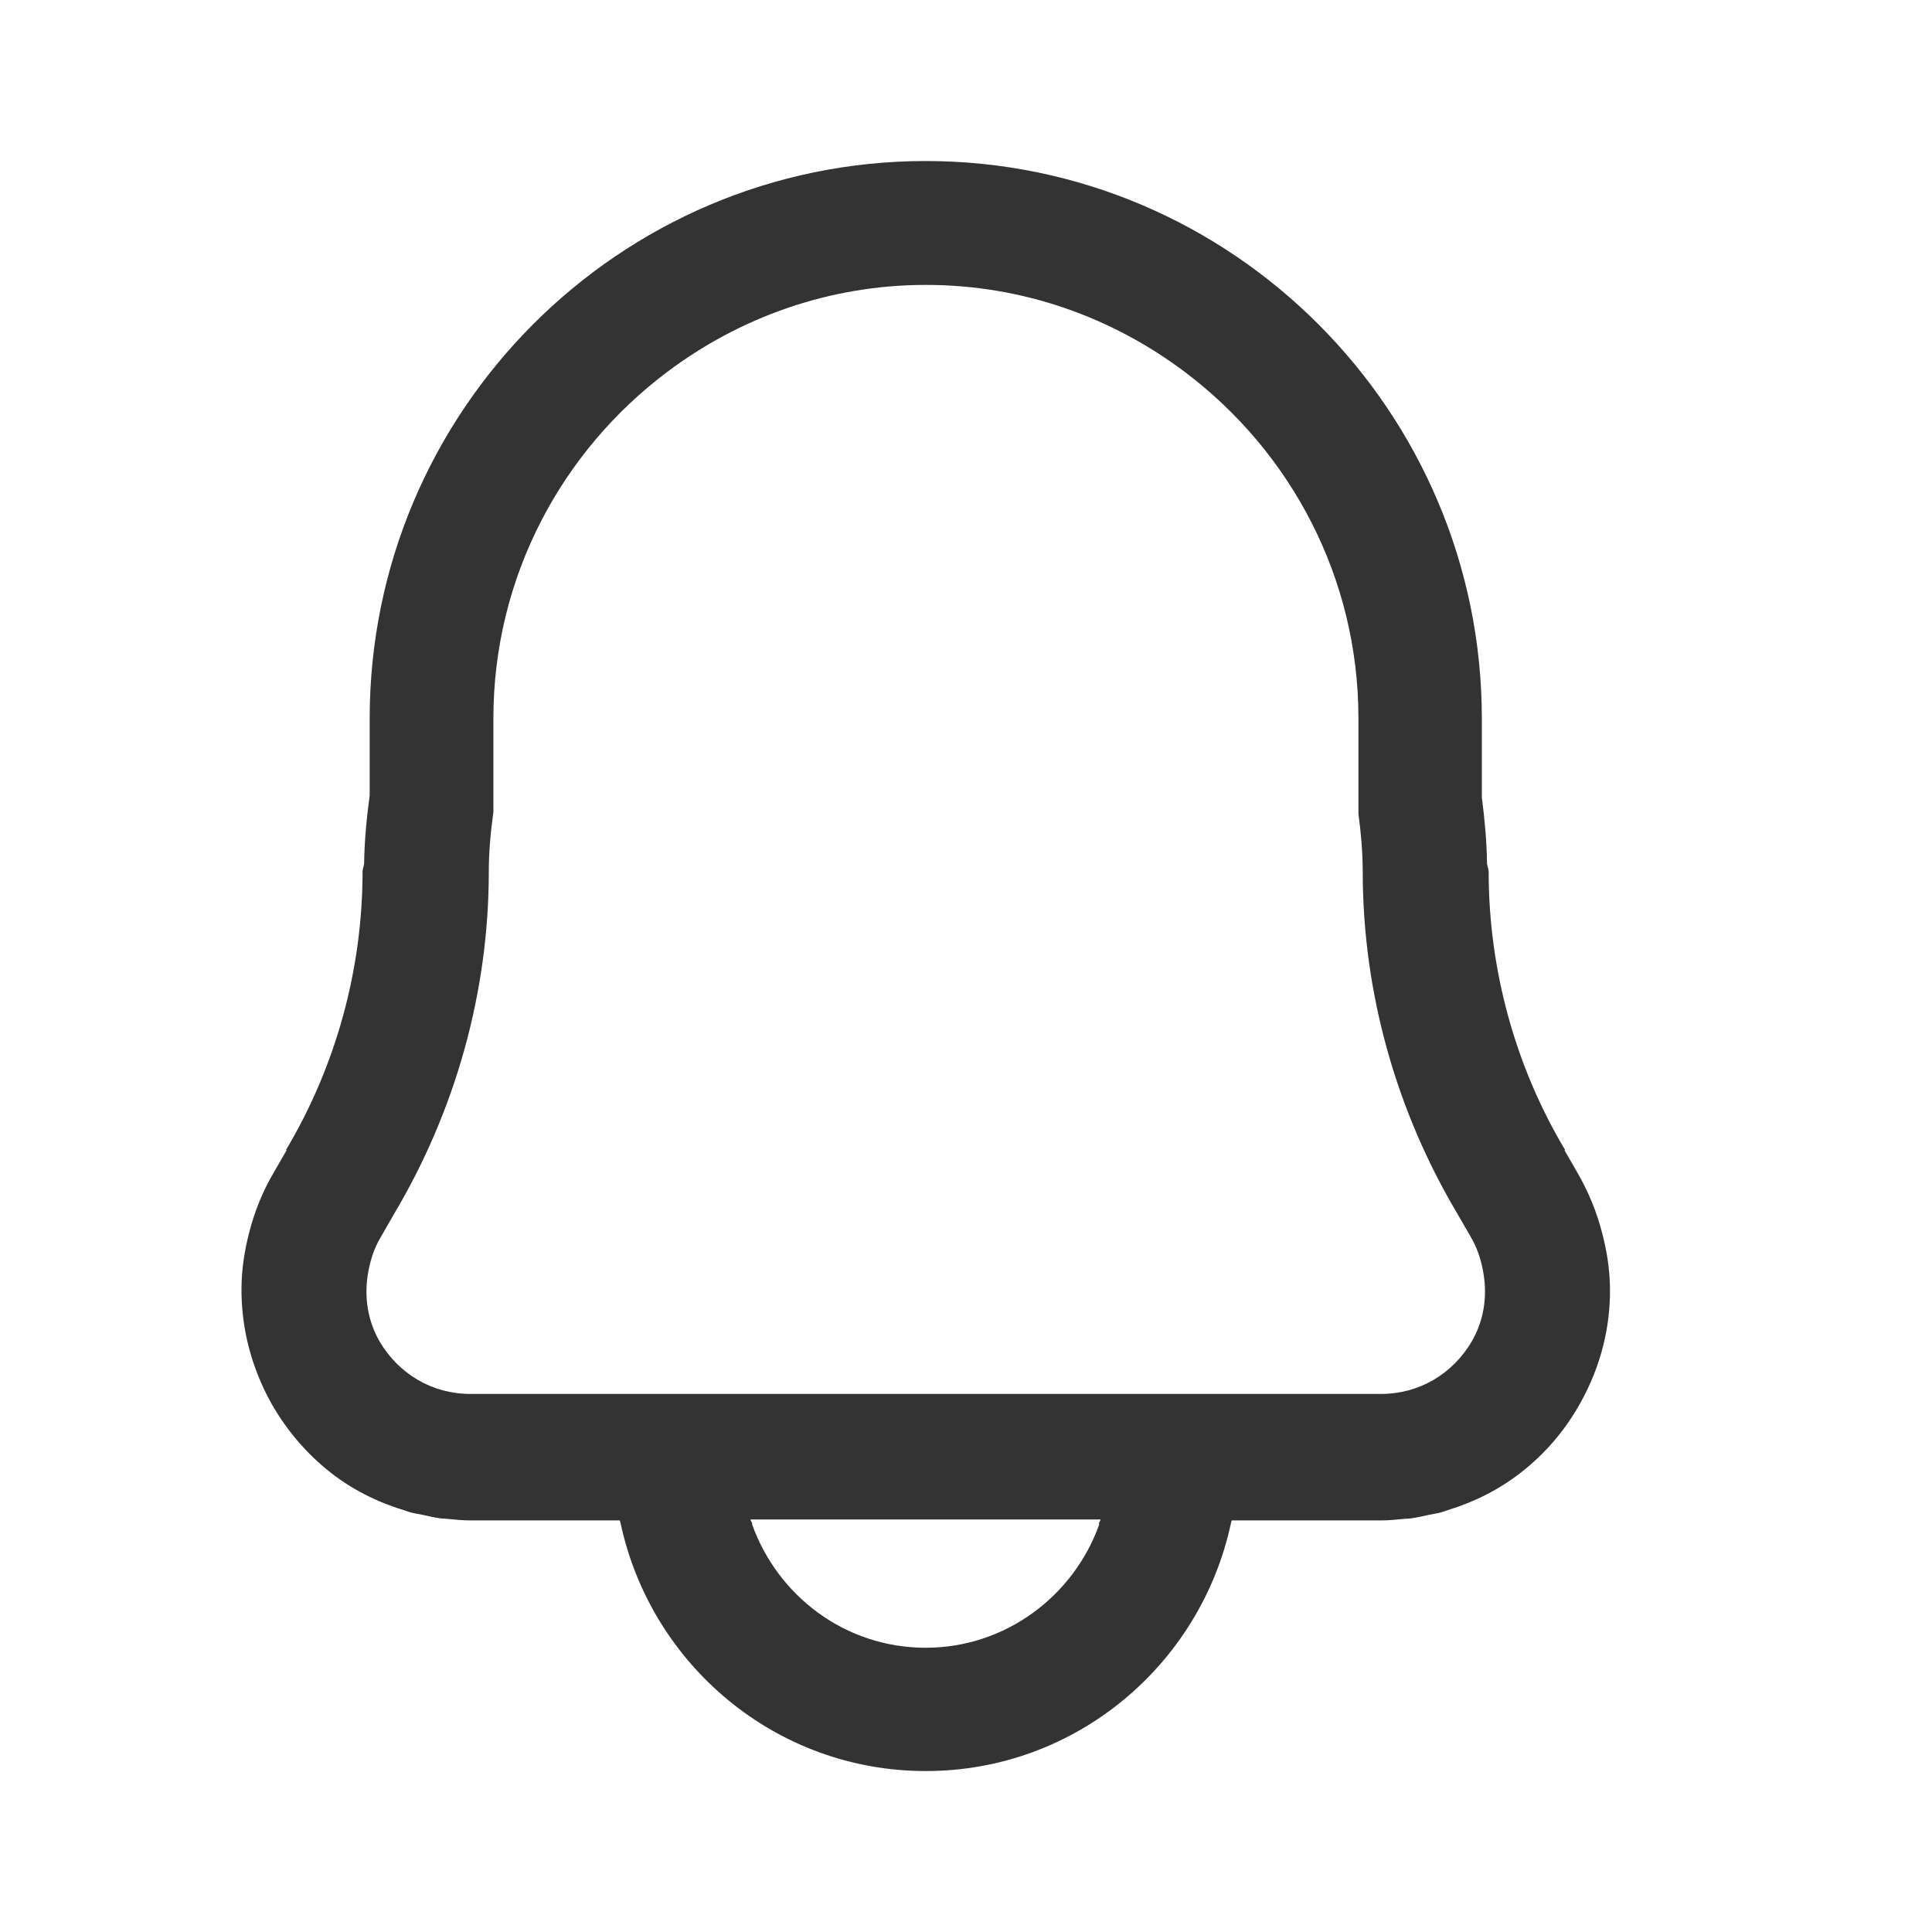 <svg width="32" height="32" viewBox="0 0 32 32" fill="none" xmlns="http://www.w3.org/2000/svg">
<path d="M26.54 20.436C26.451 20.083 26.311 19.738 26.12 19.411L25.912 19.05H25.925C25.098 17.668 24.657 16.061 24.657 14.441C24.657 14.394 24.636 14.351 24.63 14.307C24.625 13.935 24.591 13.569 24.544 13.208V11.902C24.544 6.813 20.409 2.667 15.333 2.667C10.258 2.667 6.123 6.813 6.123 11.902V13.174C6.073 13.545 6.036 13.922 6.031 14.304C6.026 14.349 6.005 14.391 6.005 14.438C6.005 16.058 5.563 17.662 4.736 19.048H4.749L4.541 19.409C4.347 19.735 4.21 20.083 4.121 20.439C4.048 20.728 4.003 21.023 4 21.321C3.992 21.98 4.158 22.641 4.494 23.244C4.749 23.694 5.083 24.081 5.471 24.387C5.831 24.669 6.241 24.877 6.682 25.011C6.719 25.022 6.756 25.038 6.793 25.048C6.858 25.067 6.929 25.075 6.998 25.09C7.095 25.111 7.189 25.135 7.289 25.148C7.323 25.154 7.36 25.151 7.394 25.156C7.526 25.169 7.657 25.183 7.794 25.183H7.802H10.266C10.268 25.198 10.276 25.214 10.279 25.23C10.781 27.572 12.848 29.334 15.331 29.334H15.333H15.336C17.816 29.334 19.886 27.572 20.388 25.23C20.39 25.214 20.398 25.198 20.401 25.183H22.865H22.873C23.007 25.183 23.141 25.169 23.272 25.156C23.306 25.154 23.343 25.154 23.377 25.148C23.477 25.135 23.572 25.111 23.669 25.09C23.737 25.077 23.808 25.067 23.874 25.048C23.91 25.038 23.947 25.022 23.984 25.011C24.423 24.877 24.835 24.669 25.195 24.387C25.587 24.081 25.92 23.697 26.172 23.244C26.511 22.641 26.677 21.982 26.666 21.321C26.661 21.023 26.616 20.726 26.54 20.436ZM6.315 20.476L6.522 20.115C7.544 18.4 8.096 16.432 8.096 14.441C8.096 14.104 8.127 13.775 8.172 13.451V11.902C8.172 9.552 9.307 7.471 11.049 6.162C12.246 5.261 13.728 4.719 15.336 4.719C16.949 4.719 18.433 5.261 19.634 6.168C21.37 7.479 22.5 9.555 22.5 11.899V13.482C22.542 13.796 22.571 14.114 22.571 14.438C22.571 16.432 23.122 18.397 24.144 20.112L24.352 20.473C24.473 20.673 24.538 20.886 24.573 21.105C24.633 21.479 24.58 21.866 24.378 22.217C24.06 22.756 23.509 23.088 22.873 23.088H7.791C7.155 23.088 6.604 22.756 6.286 22.217C6.089 21.872 6.034 21.49 6.091 21.118C6.126 20.897 6.191 20.678 6.315 20.476ZM15.333 27.292C13.996 27.292 12.877 26.431 12.454 25.24H12.462C12.451 25.214 12.438 25.19 12.428 25.167H18.231C18.22 25.193 18.207 25.217 18.197 25.24H18.21C17.79 26.431 16.657 27.292 15.333 27.292Z" fill="#333333"/>
</svg>
